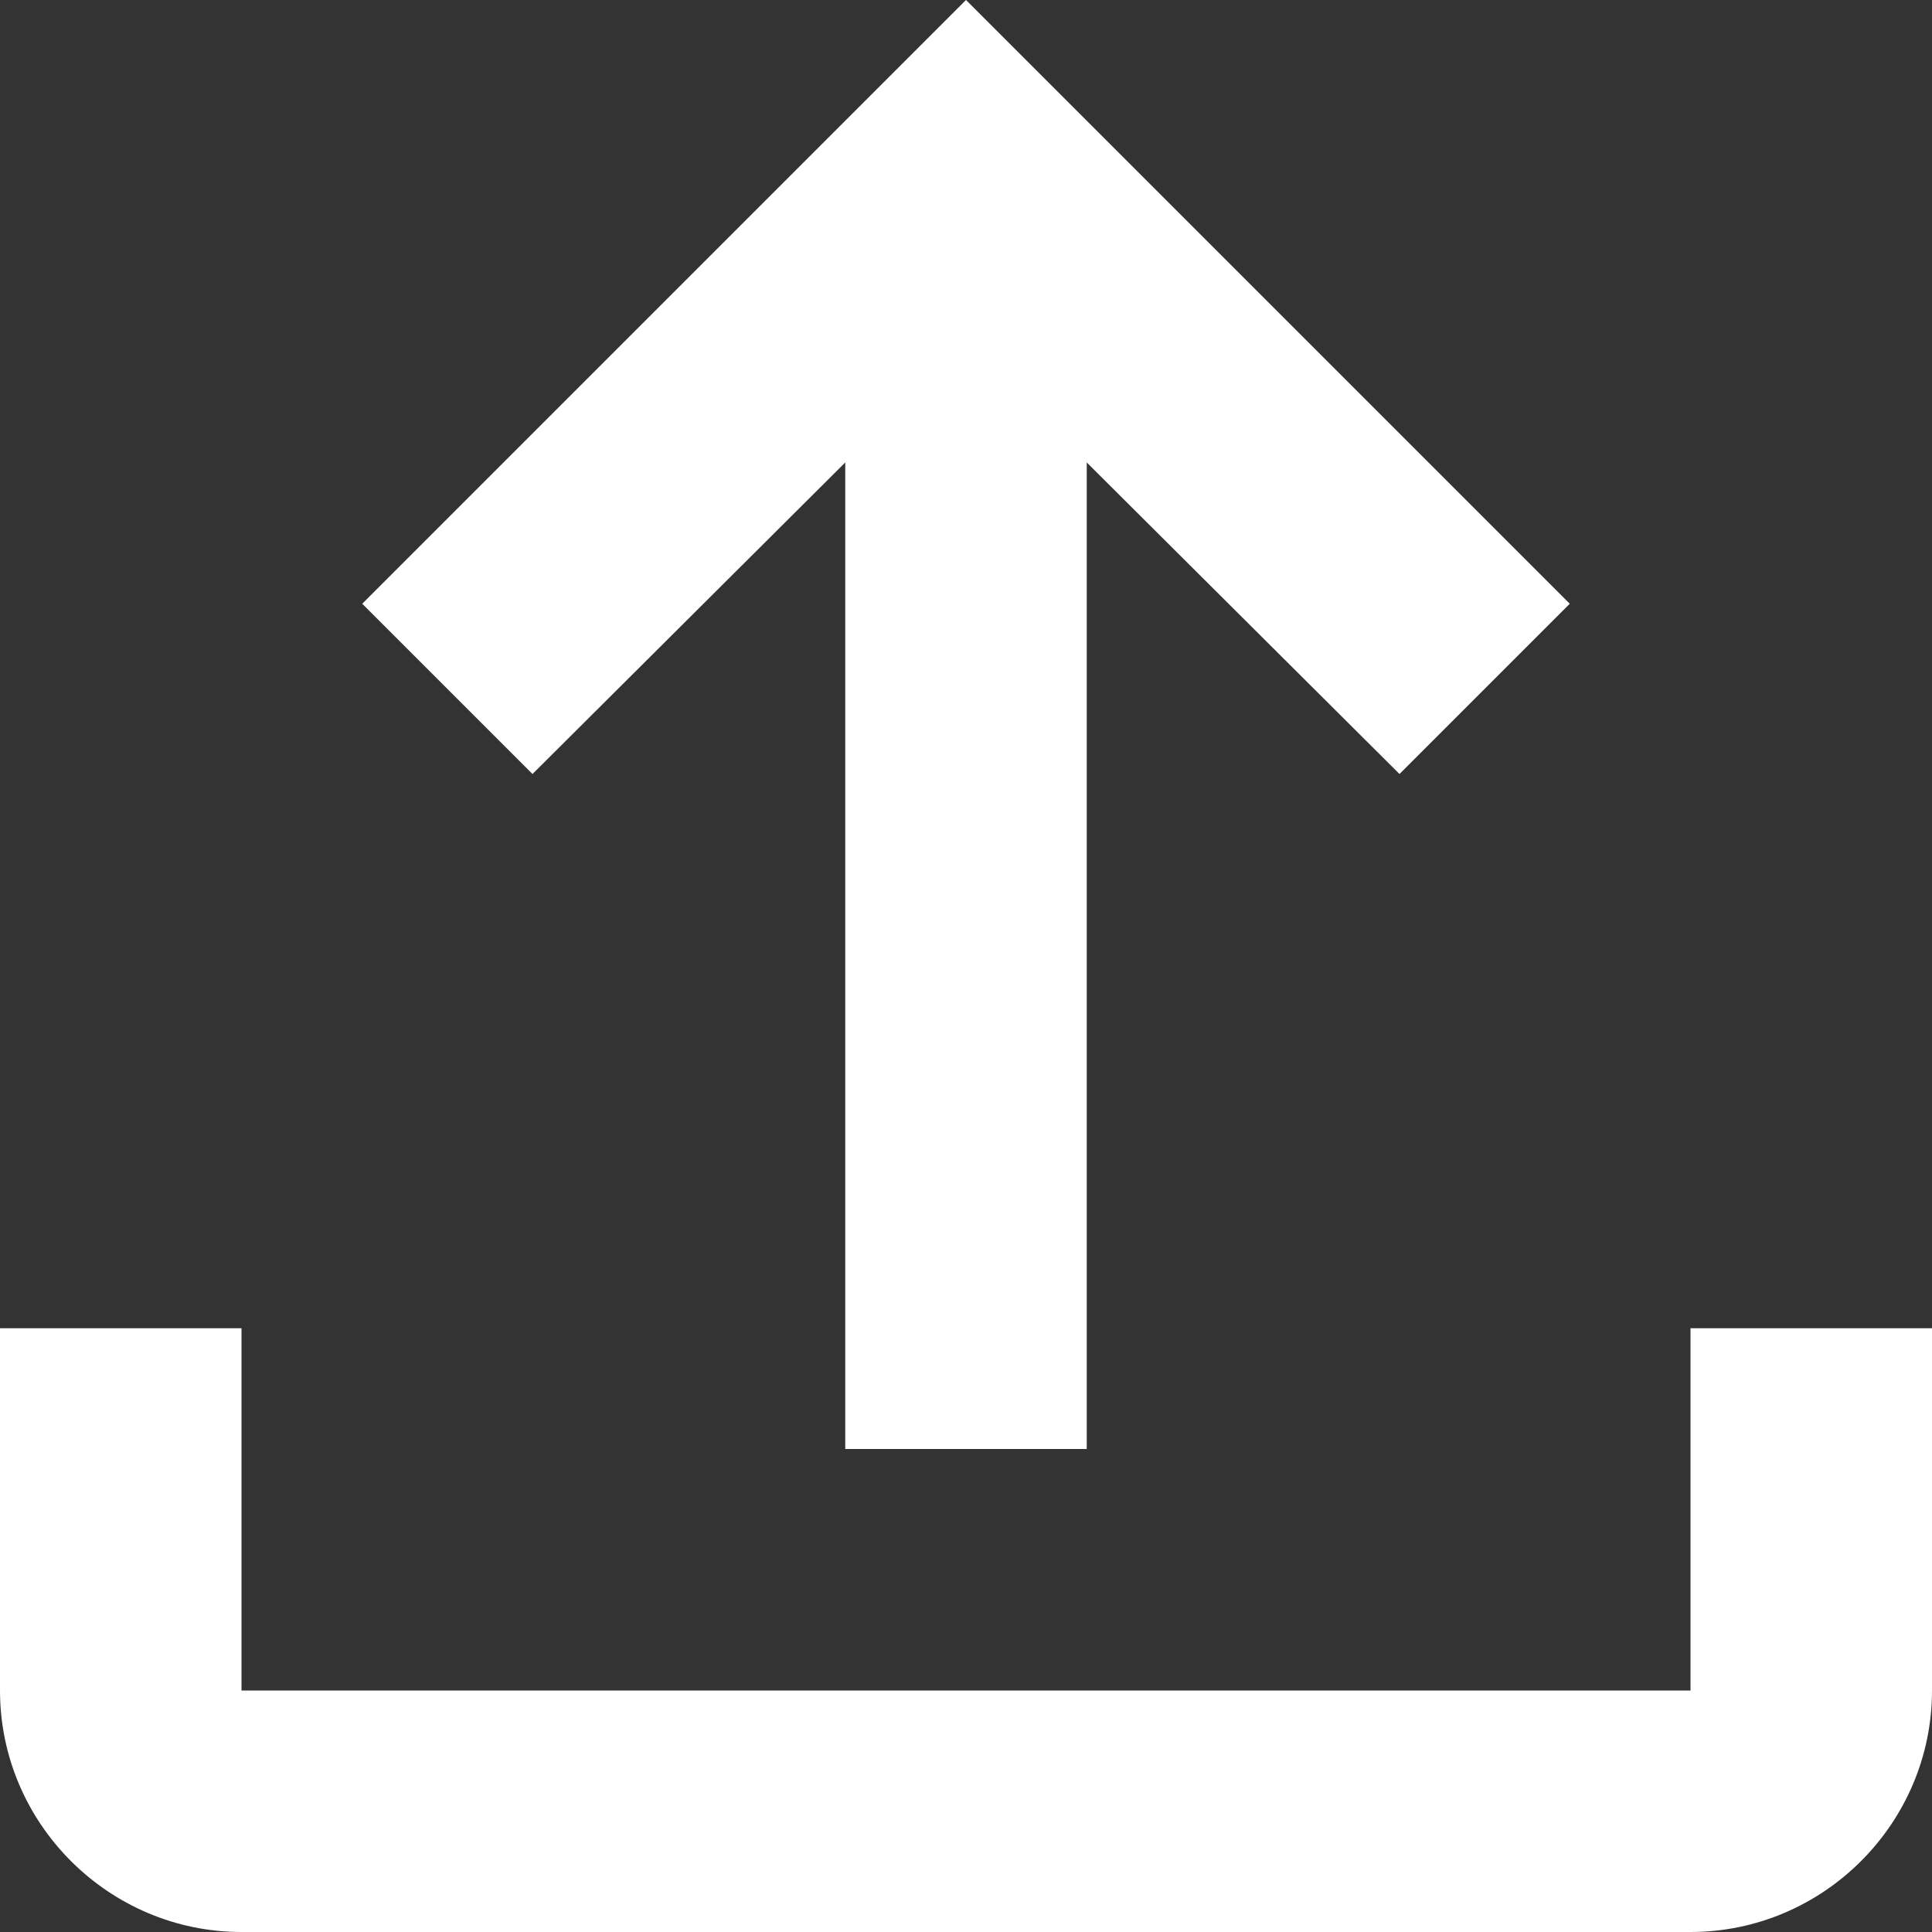 <svg width="16" height="16" viewBox="0 0 16 16" fill="none" xmlns="http://www.w3.org/2000/svg">
<rect x="0" y="0" width="16" height="16" fill="#333333" stroke="none"/>
<path d="M14 11V14H2V11H0V14C0 15.1 0.9 16 2 16H14C15.1 16 16 15.1 16 14V11H14ZM3 5L4.41 6.41L7 3.83V12H9V3.83L11.59 6.41L13 5L8 0L3 5Z" fill="white"/>
</svg>
